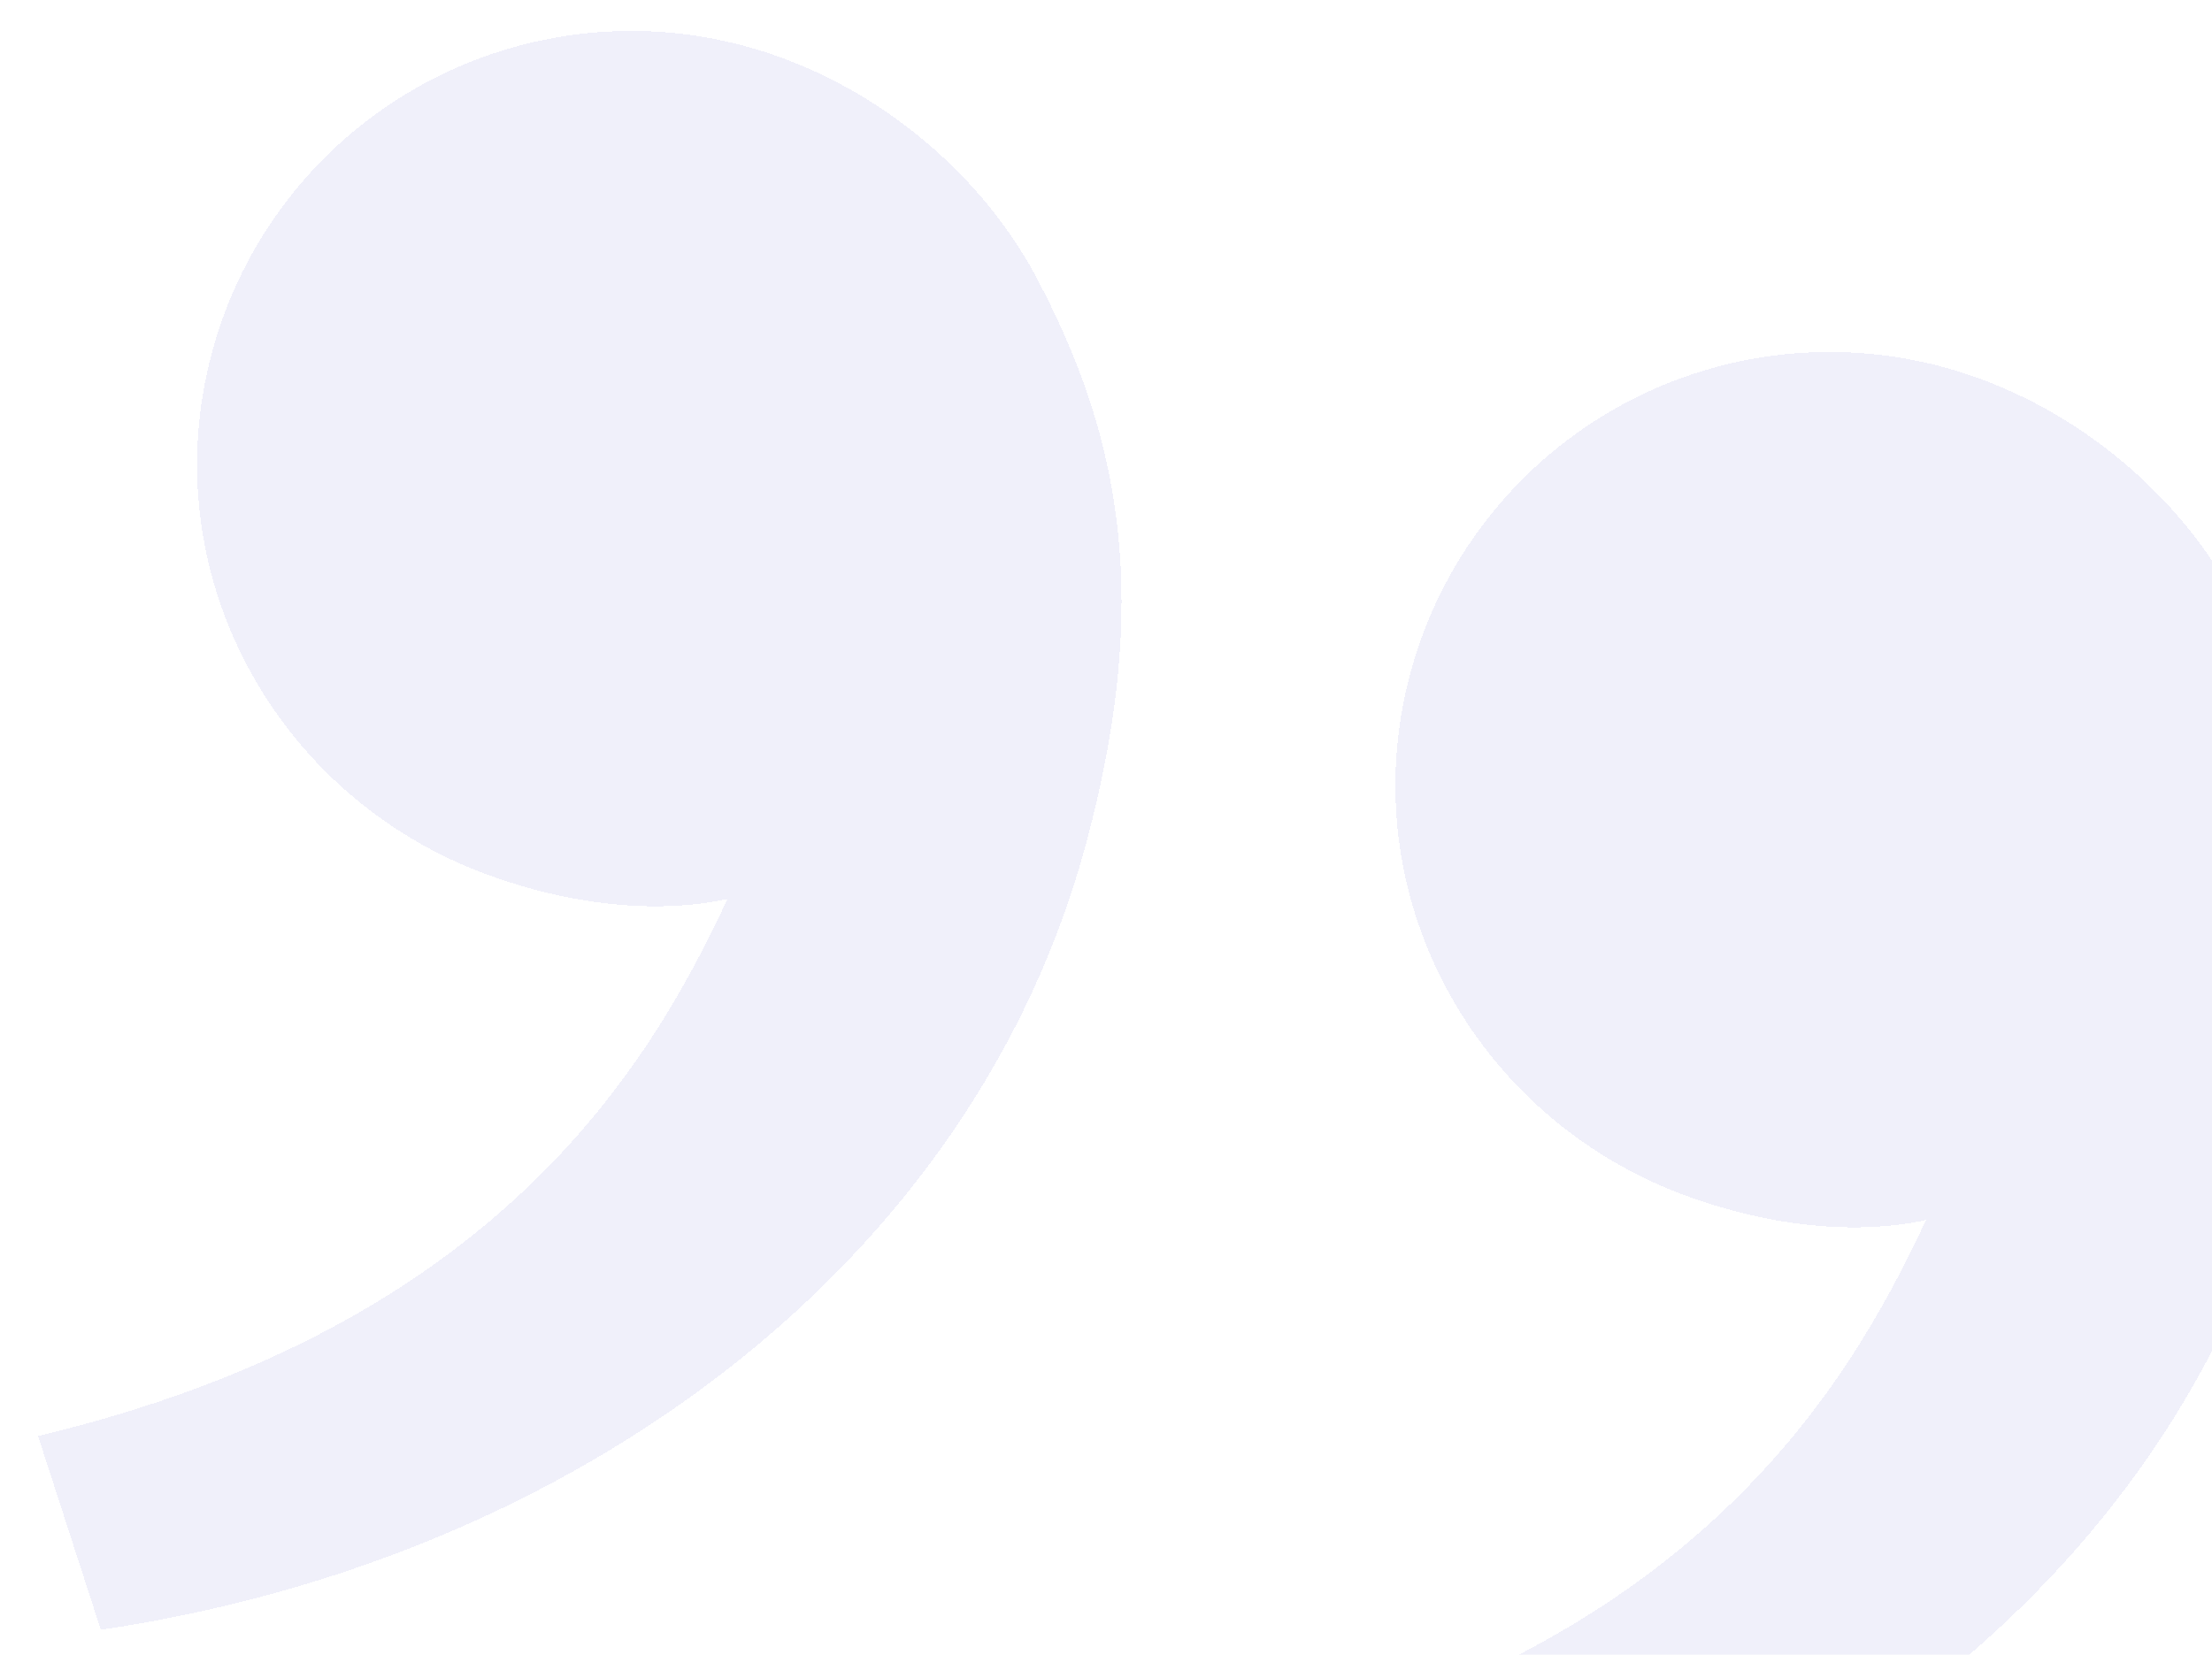 <svg width="286" height="214" viewBox="0 0 286 214" fill="none" xmlns="http://www.w3.org/2000/svg">
<g filter="url(#filter0_d_54_421)">
<path d="M286.783 73.109C298.201 94.337 301.675 115.645 293.417 146.465C278.885 200.698 227.805 239.109 165.986 248.303L157.87 223.243C217.036 209.136 236.859 175.569 247.031 153.782C237.556 155.86 226.26 154.445 215.834 150.588C188.575 140.51 172.69 111.658 180.333 83.132C184.187 68.748 193.597 56.485 206.493 49.04C219.389 41.594 234.714 39.577 249.098 43.431C265.724 47.886 279.603 59.742 286.783 73.109ZM131.832 31.59C143.25 52.818 146.724 74.126 138.466 104.946C123.935 159.179 72.854 197.59 11.035 206.784L2.92 181.724C62.086 167.617 81.908 134.05 92.065 112.259C82.59 114.337 71.294 112.921 60.884 109.069C33.624 98.991 17.755 70.143 25.398 41.617C29.252 27.234 38.662 14.97 51.558 7.525C64.454 0.08 79.779 -1.938 94.162 1.916C110.789 6.371 124.668 18.227 131.848 31.594L131.832 31.59Z" fill="#030CB5" fill-opacity="0.06" shape-rendering="crispEdges"/>
</g>
<defs>
<filter id="filter0_d_54_421" x="0.92" y="0.003" width="303.037" height="256.3" filterUnits="userSpaceOnUse" color-interpolation-filters="sRGB">
<feFlood flood-opacity="0" result="BackgroundImageFix"/>
<feColorMatrix in="SourceAlpha" type="matrix" values="0 0 0 0 0 0 0 0 0 0 0 0 0 0 0 0 0 0 127 0" result="hardAlpha"/>
<feOffset dx="2" dy="4"/>
<feGaussianBlur stdDeviation="2"/>
<feComposite in2="hardAlpha" operator="out"/>
<feColorMatrix type="matrix" values="0 0 0 0 0.094 0 0 0 0 0.094 0 0 0 0 0.667 0 0 0 0.1 0"/>
<feBlend mode="normal" in2="BackgroundImageFix" result="effect1_dropShadow_54_421"/>
<feBlend mode="normal" in="SourceGraphic" in2="effect1_dropShadow_54_421" result="shape"/>
</filter>
</defs>
</svg>
